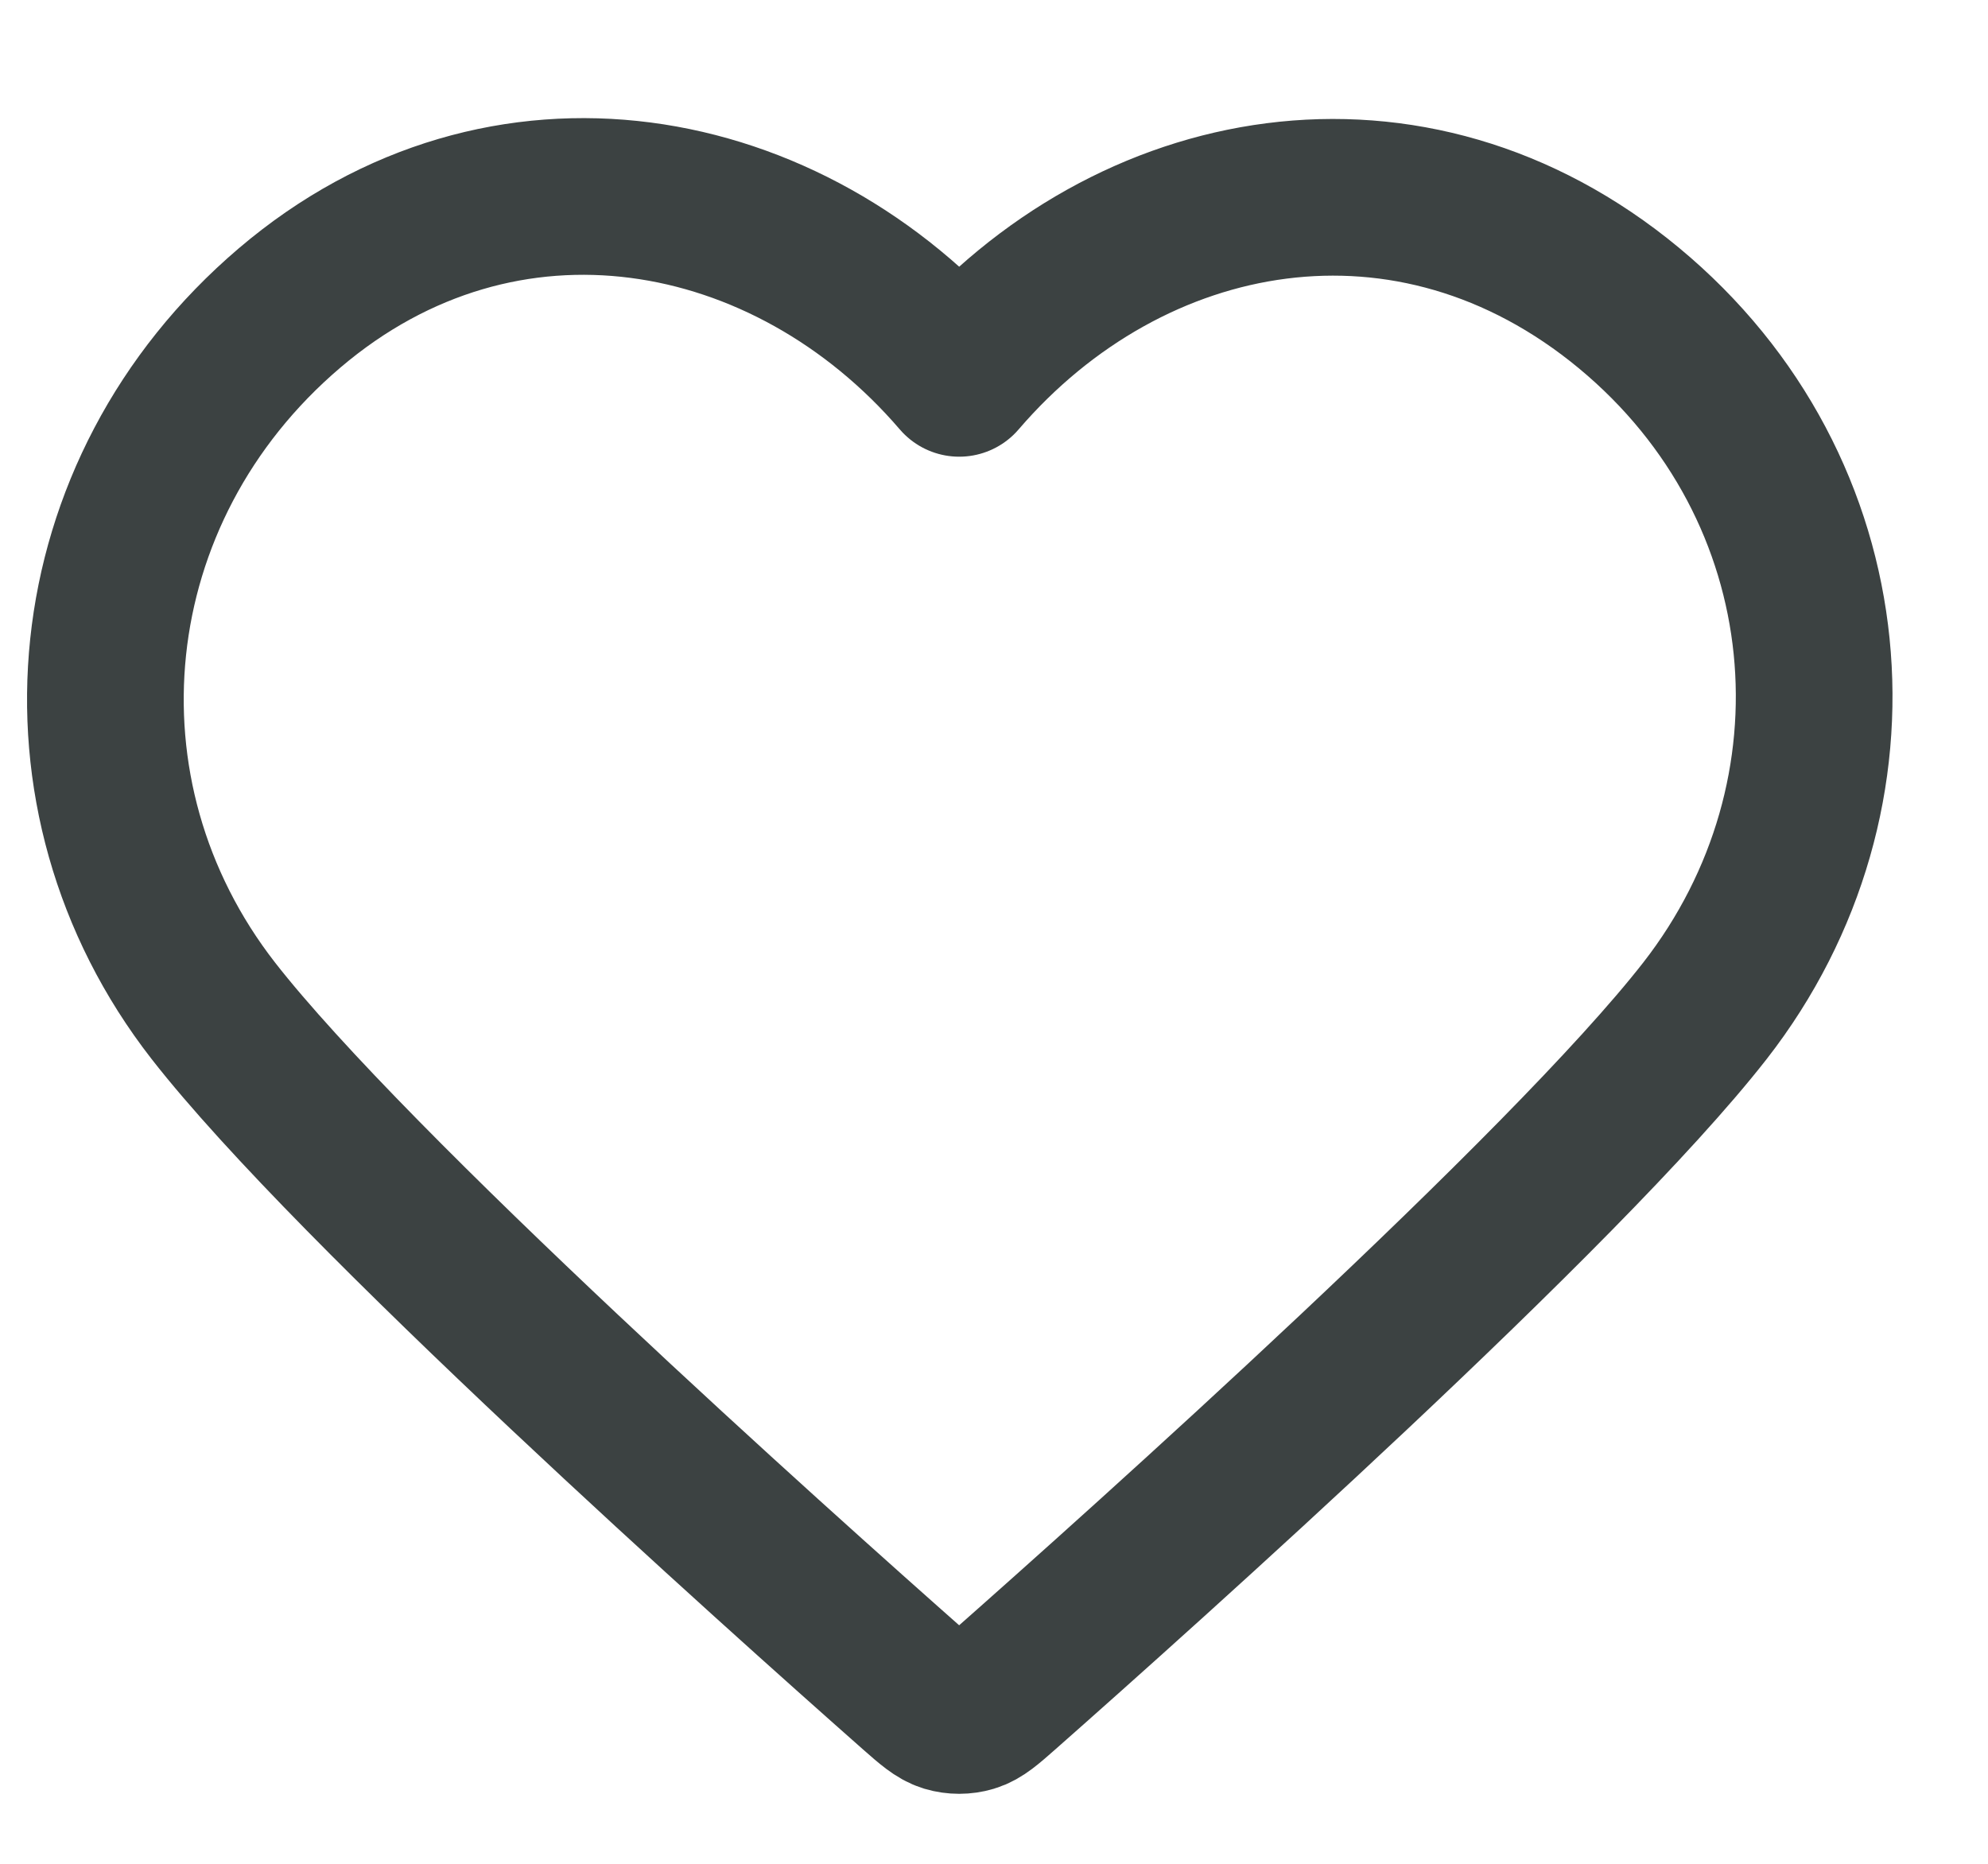 <svg width="16" height="15" viewBox="0 0 16 15" fill="none" xmlns="http://www.w3.org/2000/svg">
<path fill-rule="evenodd" clip-rule="evenodd" d="M7.72 3.045C6.345 1.443 4.052 1.012 2.33 2.479C0.607 3.946 0.365 6.399 1.717 8.135C2.842 9.577 6.246 12.62 7.361 13.605C7.486 13.715 7.549 13.77 7.621 13.792C7.685 13.811 7.755 13.811 7.818 13.792C7.891 13.77 7.953 13.715 8.078 13.605C9.194 12.62 12.597 9.577 13.722 8.135C15.075 6.399 14.862 3.931 13.11 2.479C11.358 1.028 9.095 1.443 7.72 3.045Z" stroke="#3C4242" stroke-width="1.261" stroke-linecap="round" stroke-linejoin="round"/>
</svg>
